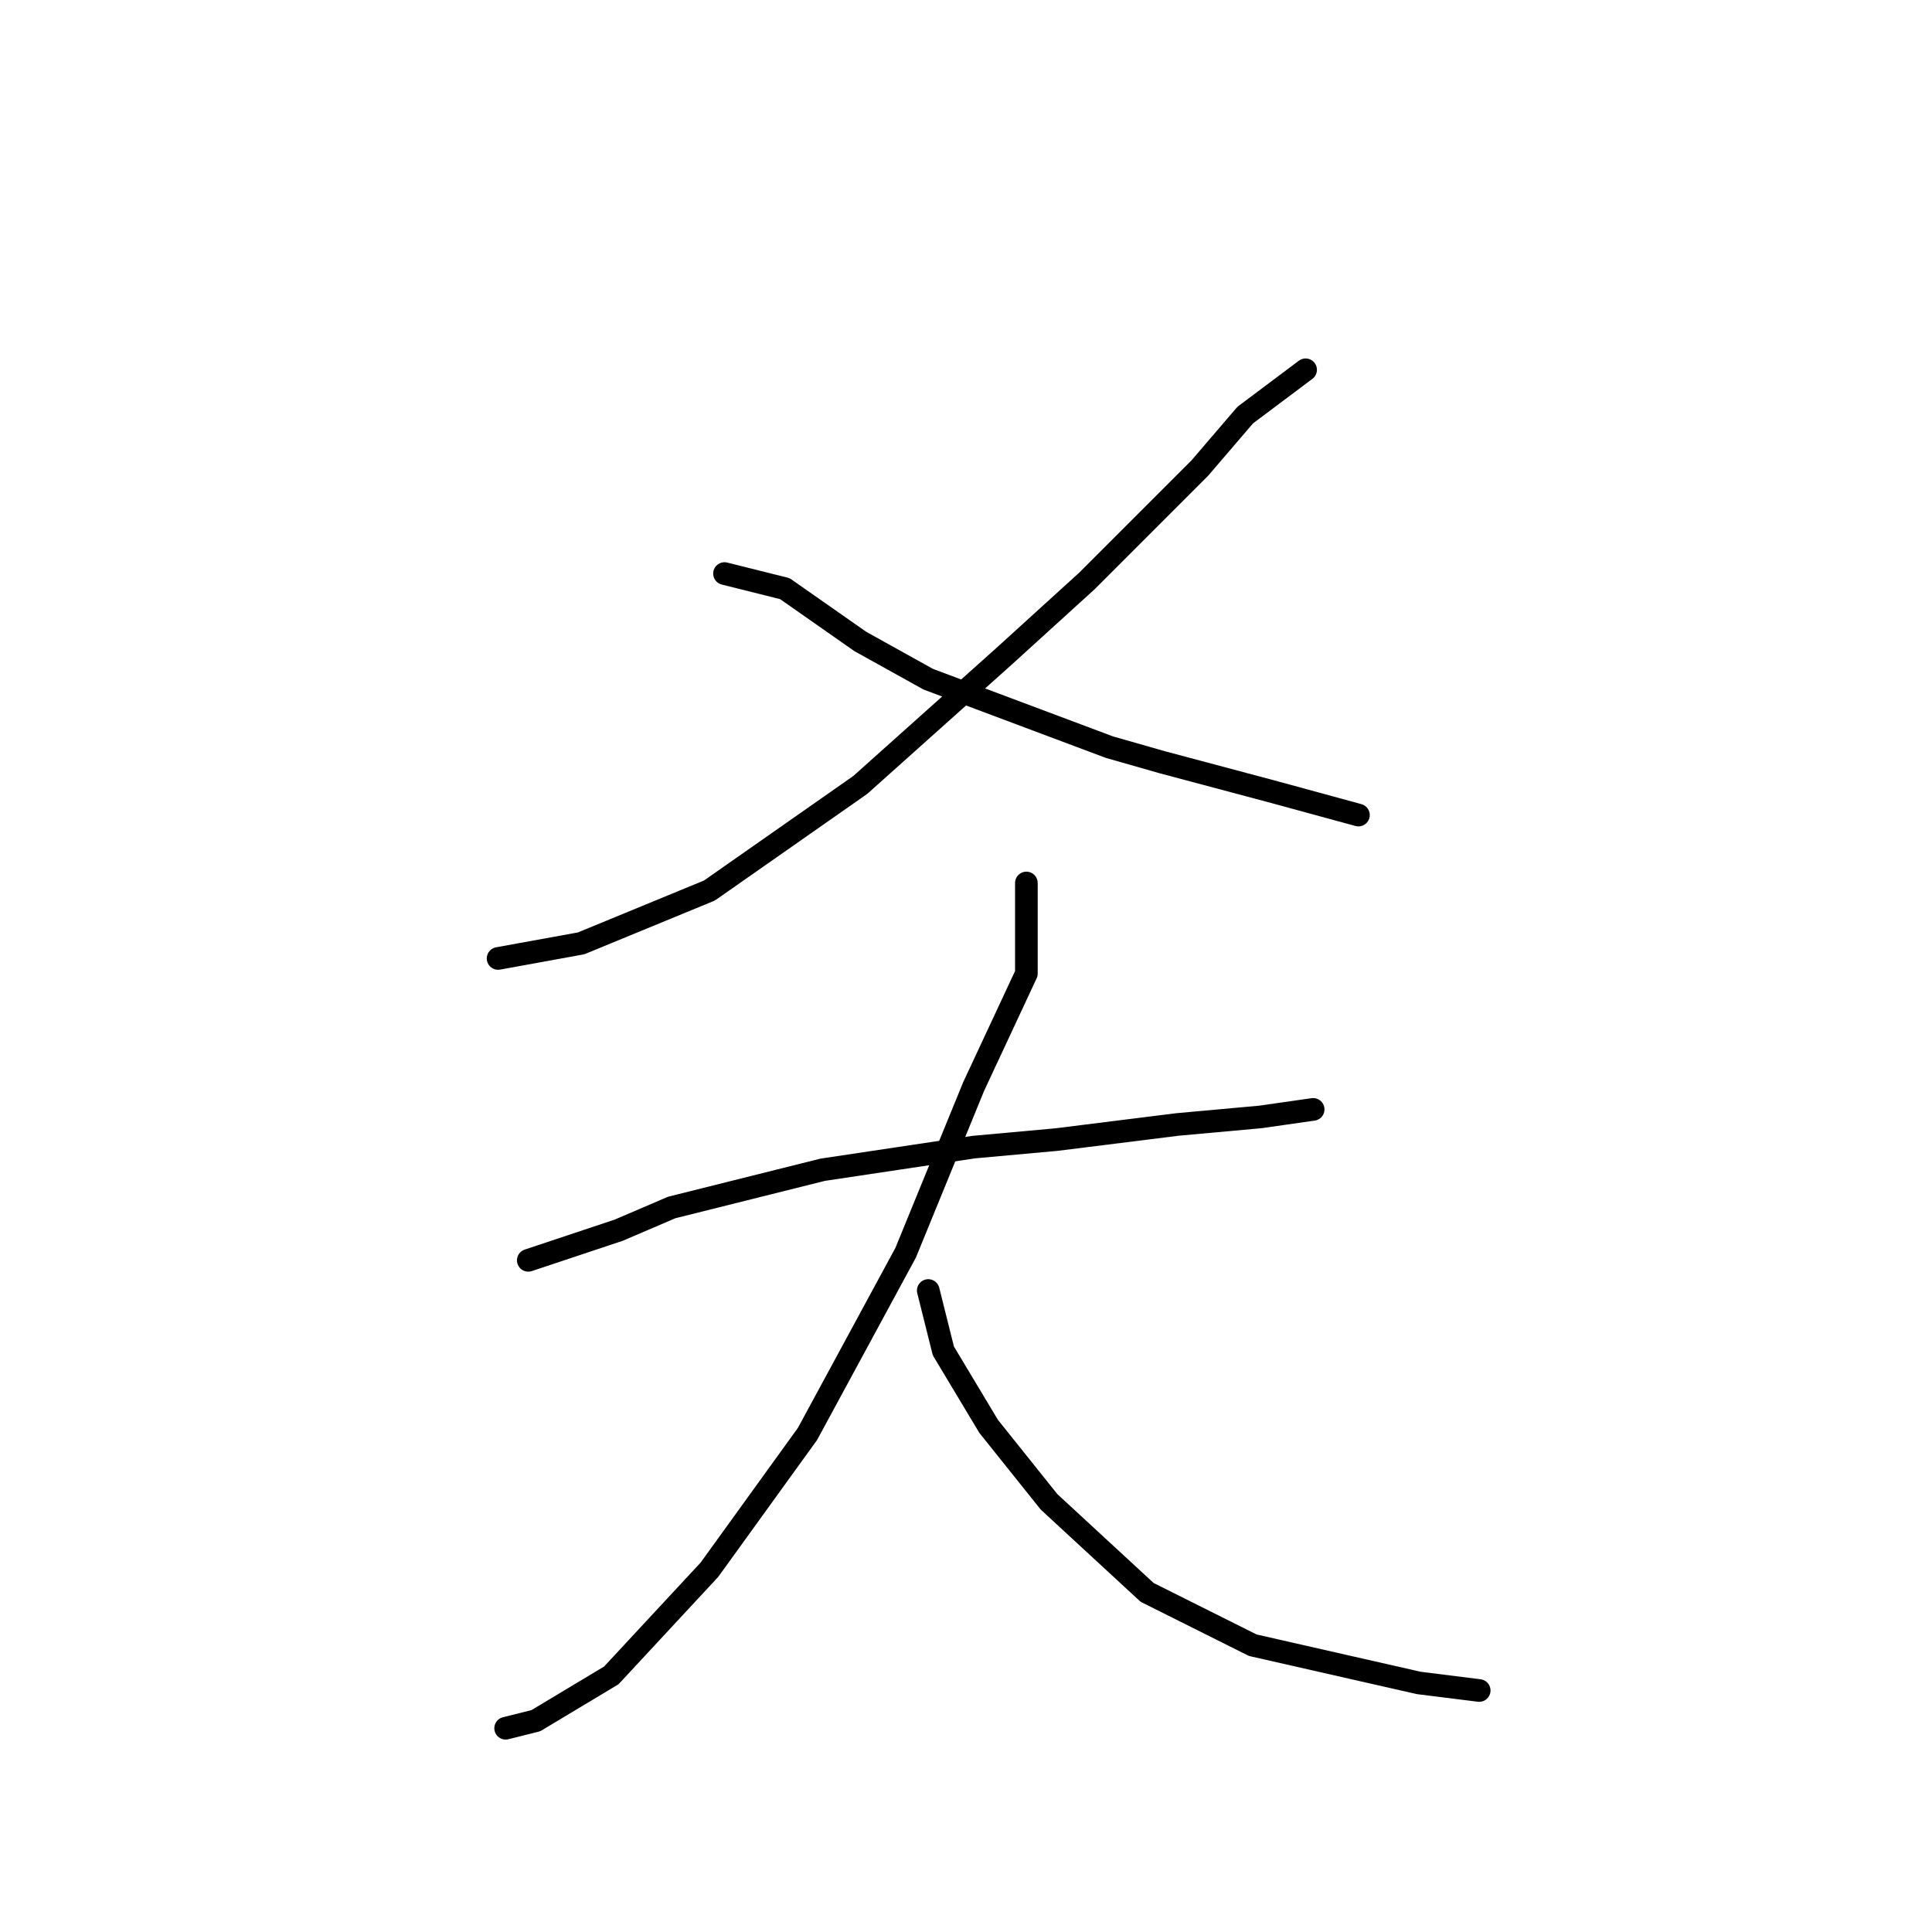 <?xml version="1.0" standalone="no"?>
    <svg width="256" height="256" xmlns="http://www.w3.org/2000/svg" version="1.1">
    <polyline stroke="black" stroke-width="3" stroke-linecap="round" fill="transparent" stroke-linejoin="round" points="173 49 169 52 165 55 159 62 144 77 133 87 114 104 94 118 77 125 66 127 66 127 " />
        <polyline stroke="black" stroke-width="3" stroke-linecap="round" fill="transparent" stroke-linejoin="round" points="96 76 100 77 104 78 114 85 123 90 147 99 154 101 169 105 180 108 180 108 " />
        <polyline stroke="black" stroke-width="3" stroke-linecap="round" fill="transparent" stroke-linejoin="round" points="70 167 76 165 82 163 89 160 109 155 129 152 140 151 156 149 167 148 174 147 174 147 " />
        <polyline stroke="black" stroke-width="3" stroke-linecap="round" fill="transparent" stroke-linejoin="round" points="136 117 136 123 136 129 129 144 120 166 107 190 94 208 81 222 71 228 67 229 67 229 " />
        <polyline stroke="black" stroke-width="3" stroke-linecap="round" fill="transparent" stroke-linejoin="round" points="123 171 124 175 125 179 131 189 139 199 152 211 166 218 188 223 196 224 196 224 " />
        </svg>